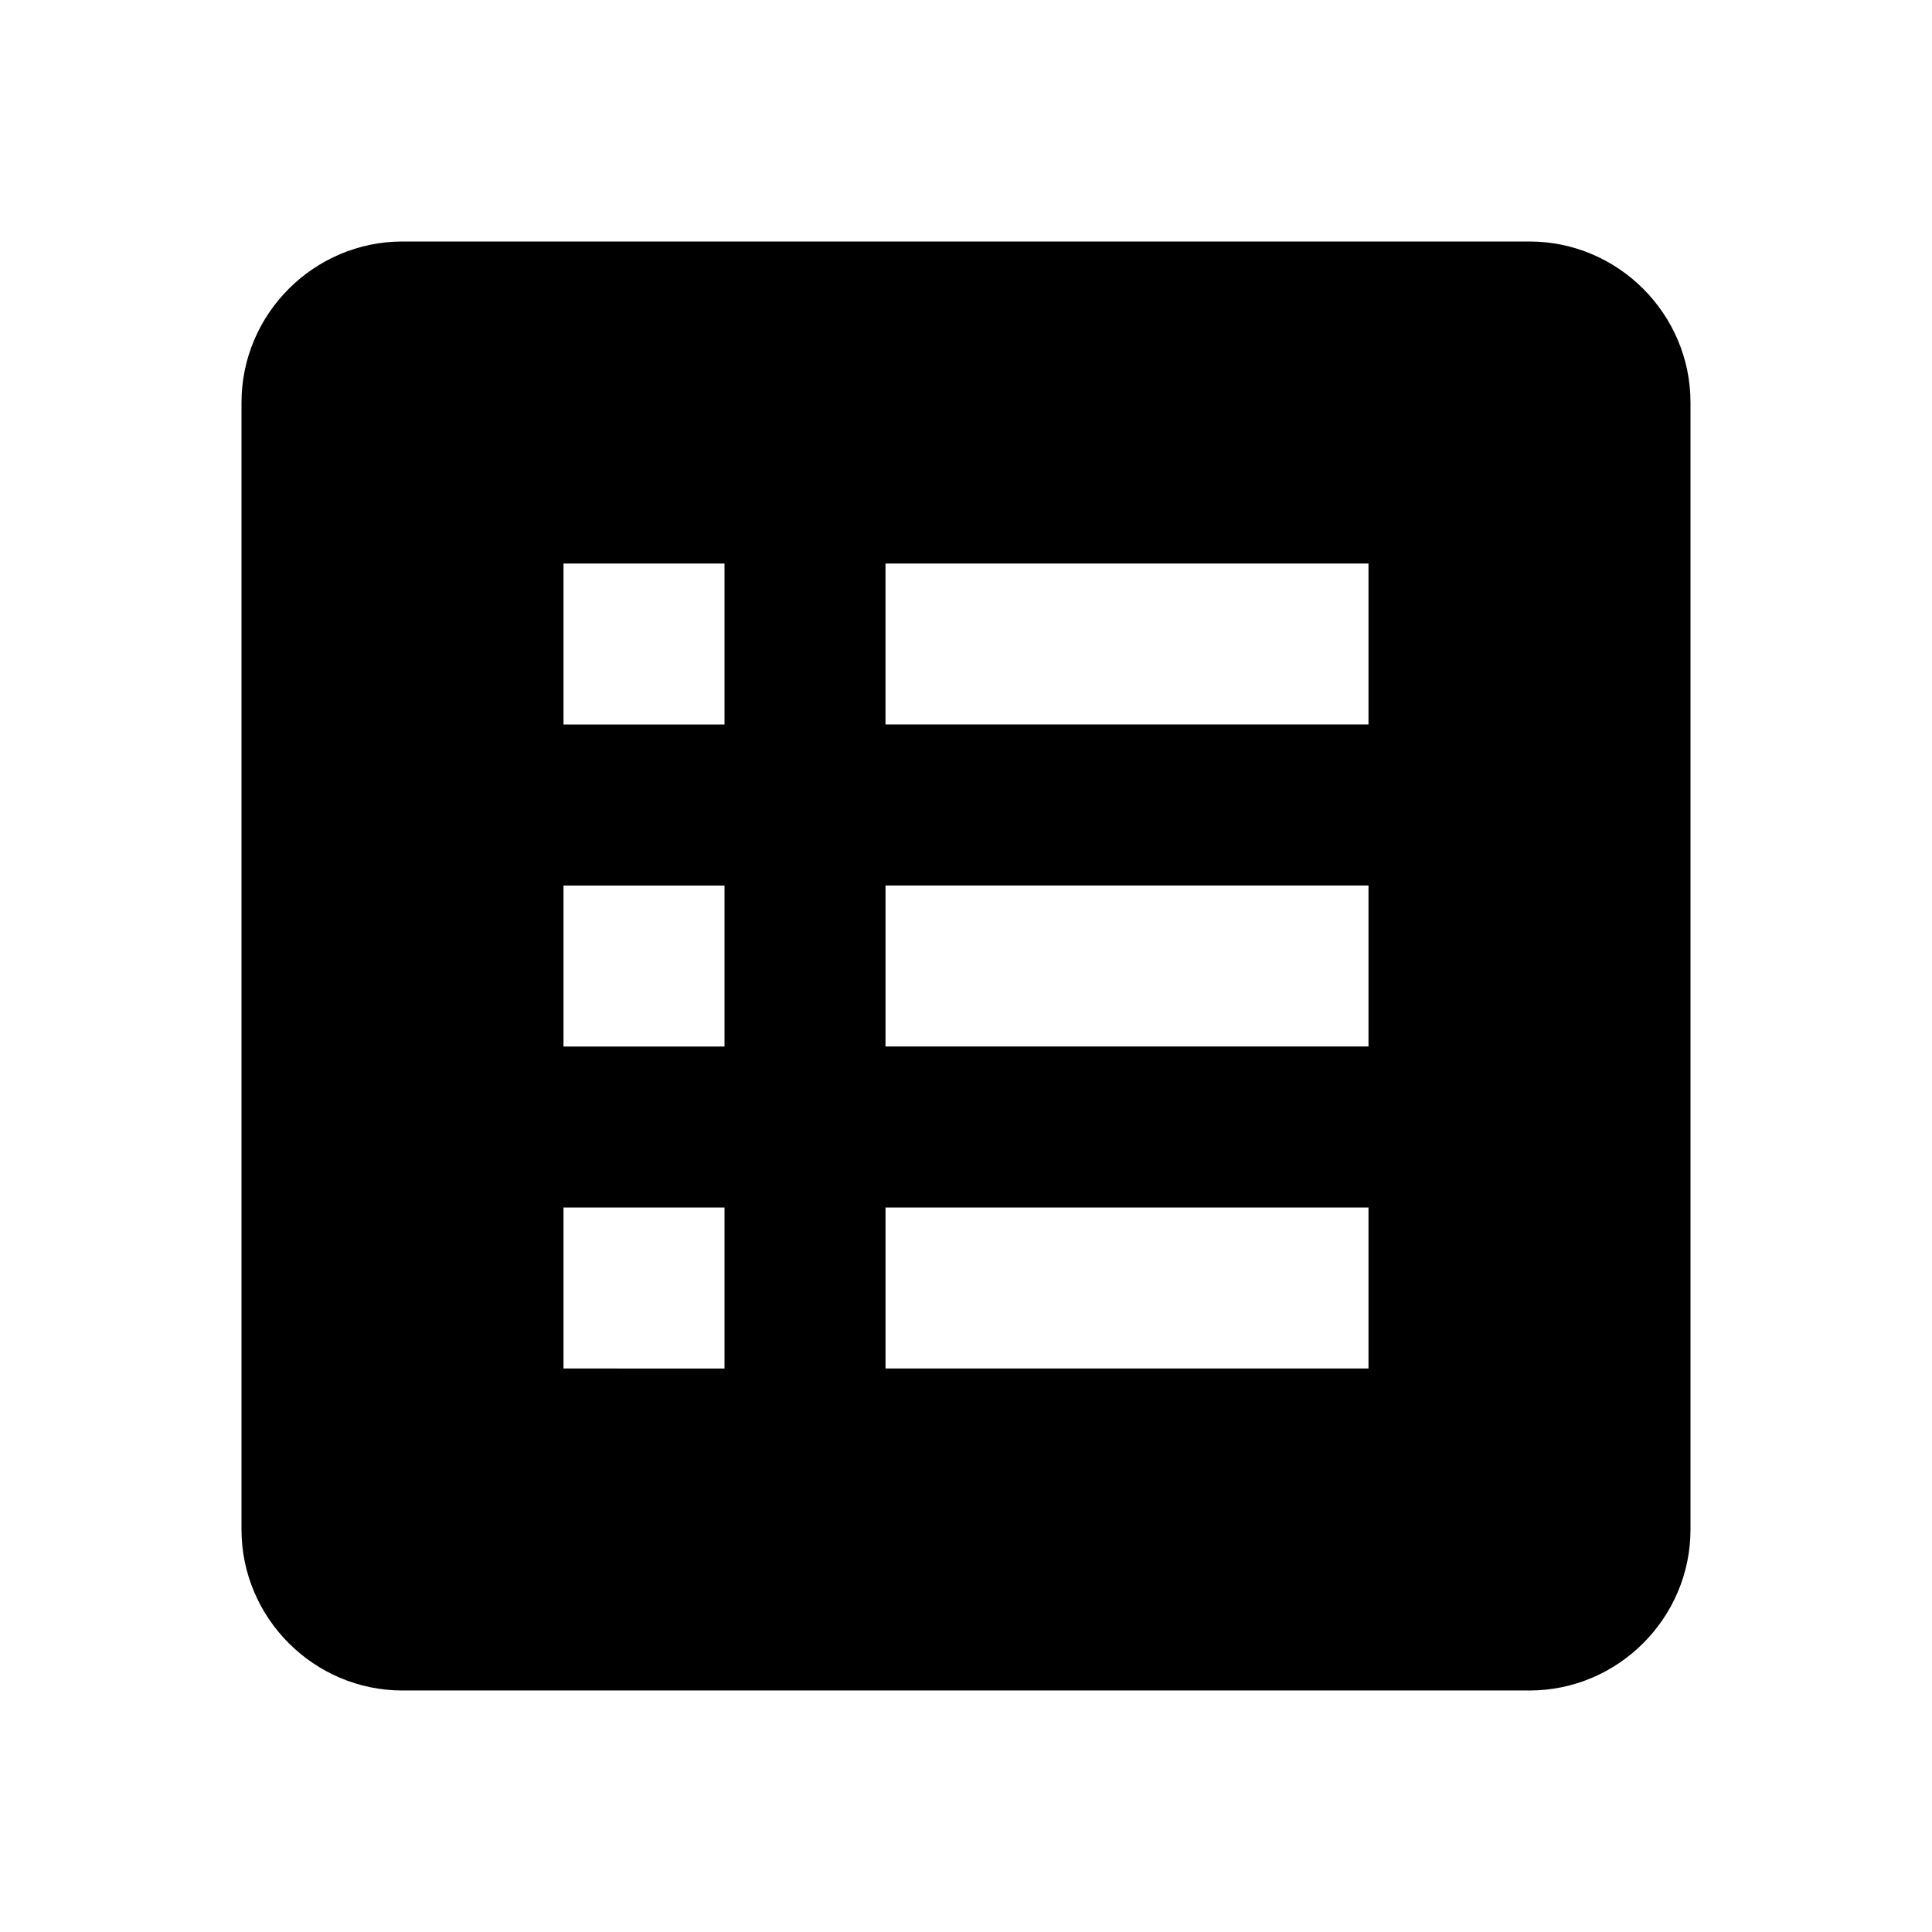 <svg xmlns="http://www.w3.org/2000/svg" viewBox="0 0 24 24"><path d="M19 3H5c-1.1 0-2 .9-2 2v14c0 1.1.9 2 2 2h14c1.1 0 2-.9 2-2V5c0-1.1-.9-2-2-2M7 7h2v2H7V7m0 4h2v2H7v-2m0 4h2v2H7v-2m10 2h-6v-2h6v2m0-4h-6v-2h6v2m0-4h-6V7h6v2Z"/></svg>